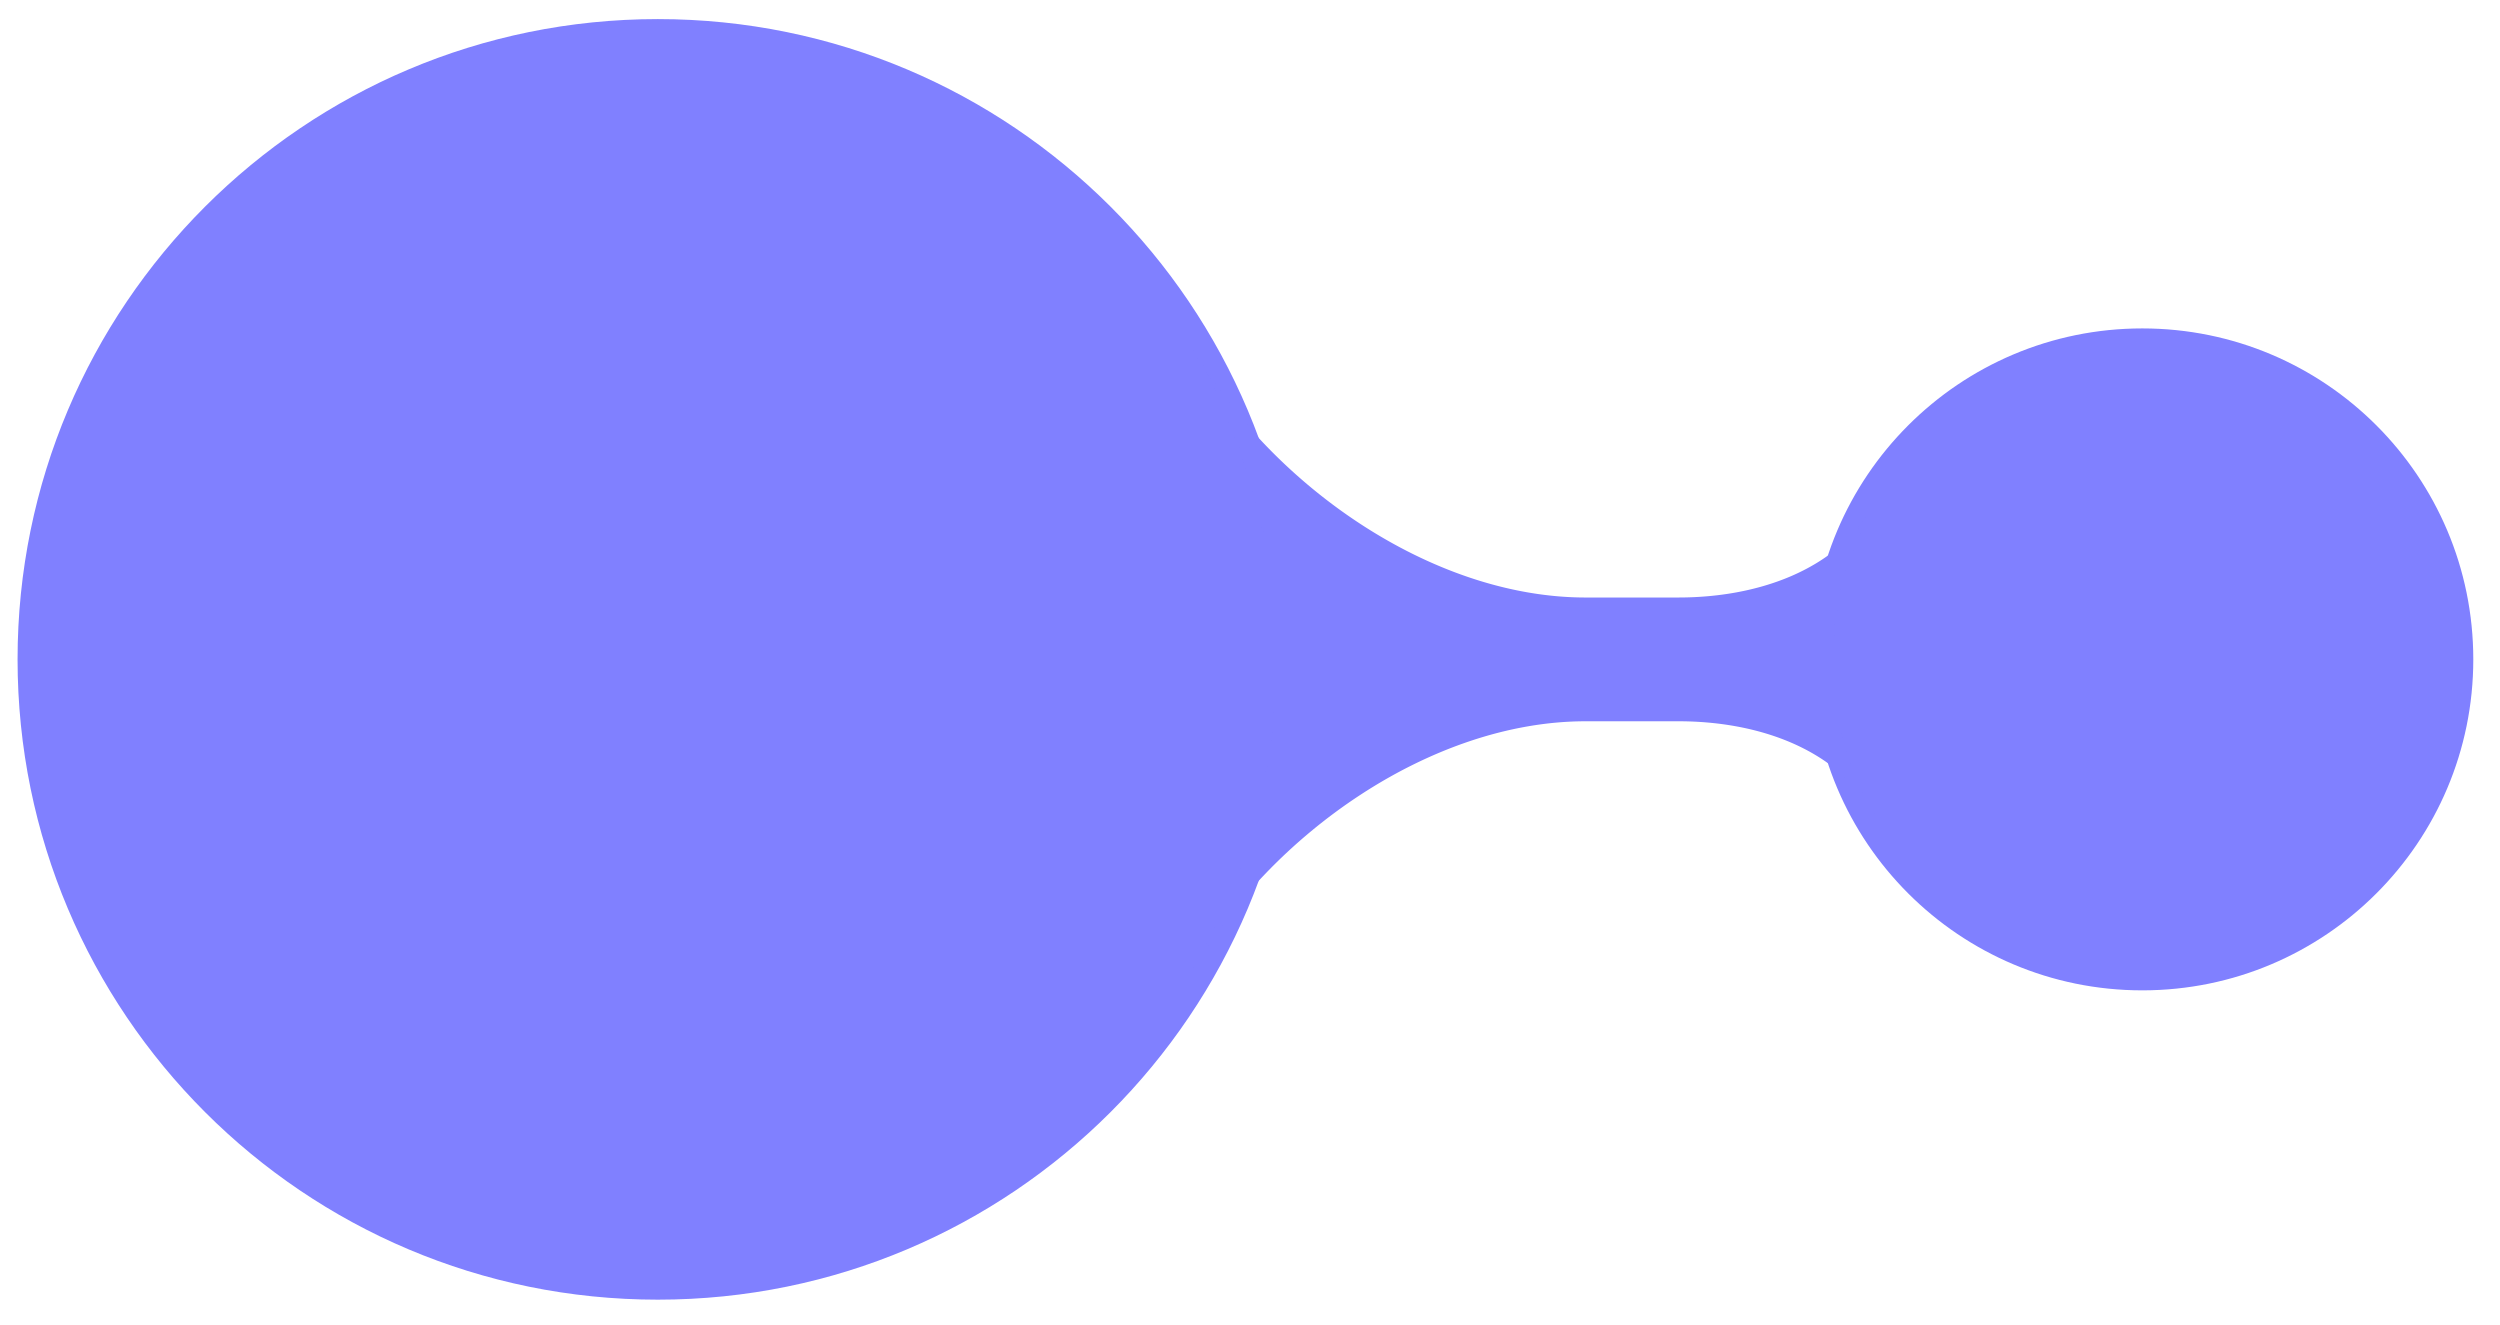 <svg xmlns="http://www.w3.org/2000/svg" width="152.763" height="80.955" viewBox="0 0 114.572 60.716" version="1.2"><path style="stroke:none;fill-rule:nonzero;fill:#8080ff;fill-opacity:1" d="M59.488 30.219c0-16.207-13.136-29.344-29.34-29.344C13.941.875.805 14.012.805 30.219S13.94 59.562 30.148 59.562c16.204 0 29.34-13.136 29.34-29.343ZM113.348 30.219c0-8.38-6.79-15.168-15.168-15.168-8.38 0-15.172 6.789-15.172 15.168S89.8 45.387 98.18 45.387c8.379 0 15.168-6.79 15.168-15.168Zm0 0"/><path style="stroke:none;fill-rule:nonzero;fill:#8080ff;fill-opacity:1" d="M54.695 16.047a28.347 28.347 0 0 1 0 28.344c3.543-6.137 10.887-11.336 17.973-11.336v-5.672c-7.086 0-14.43-5.2-17.973-11.336Zm17.973 17.008h4.25v-5.672h-4.25Zm13.238-9.922a14.173 14.173 0 0 0 0 14.172c-1.773-3.067-5.445-4.25-8.988-4.25v-5.672c3.543 0 7.215-1.184 8.988-4.25Zm0 0"/></svg>